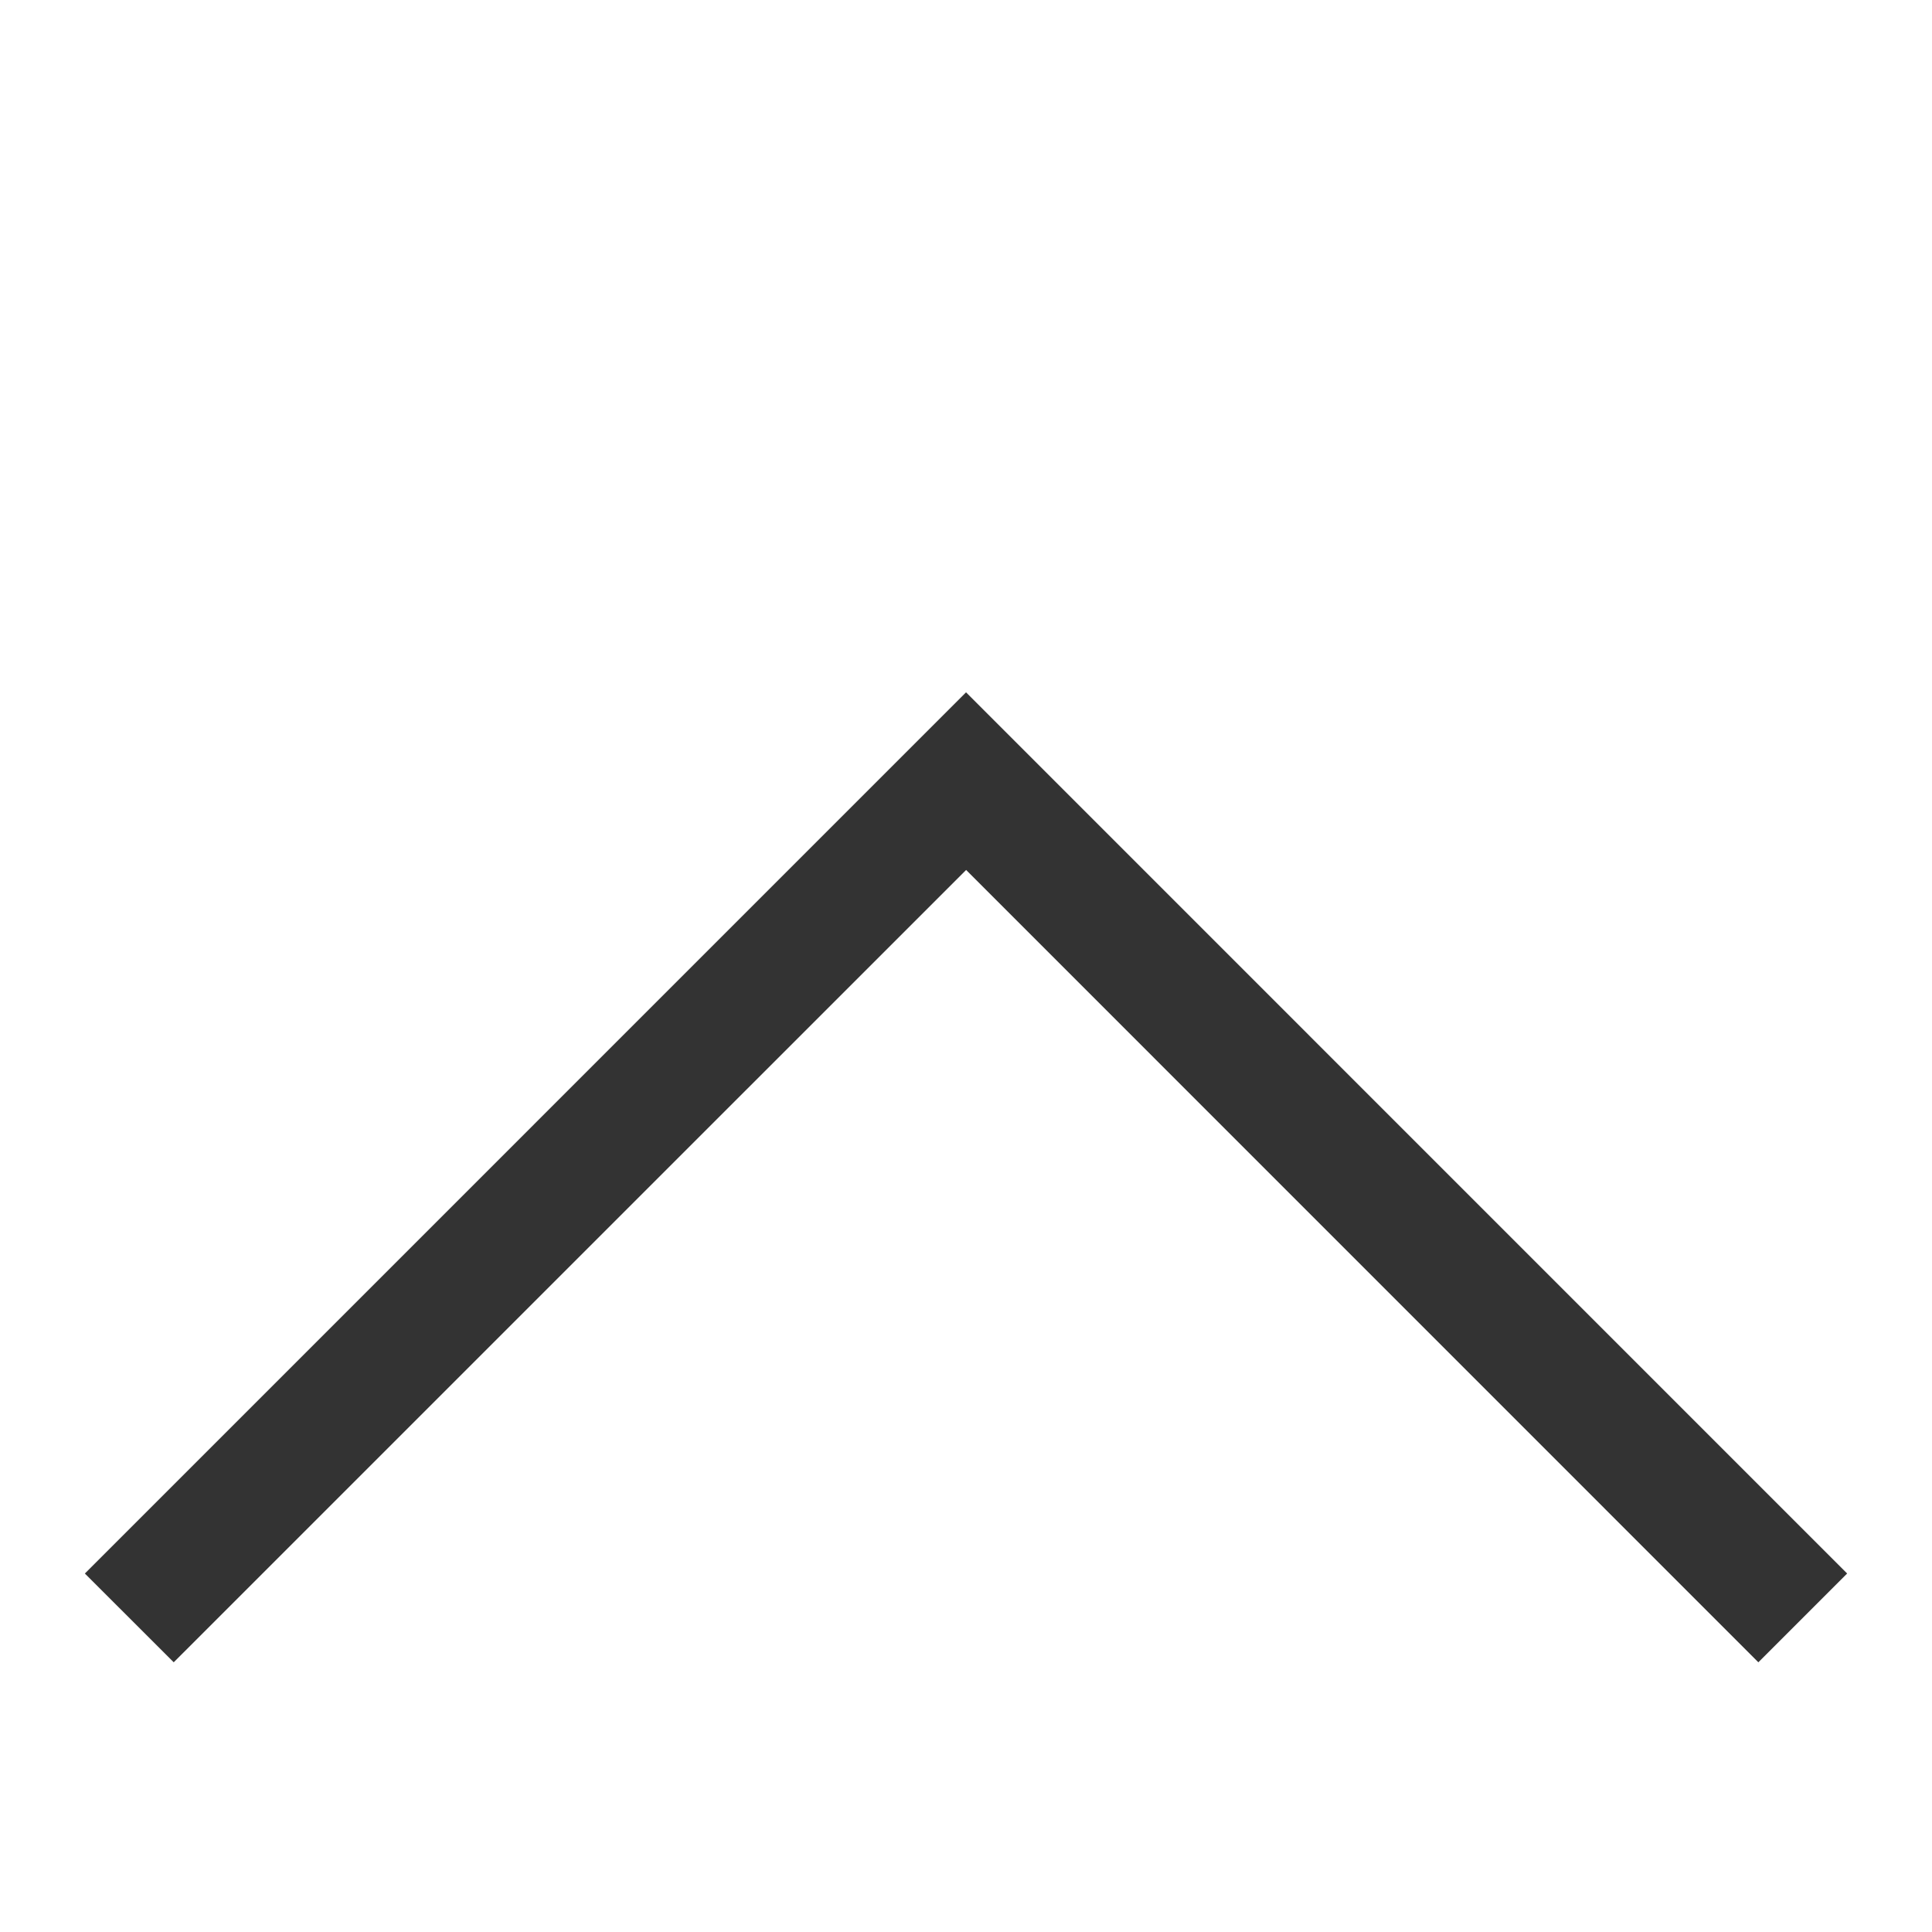 <svg class="svg-icon" style="width: 1em; height: 1em;vertical-align: middle;fill: currentColor;overflow: hidden;" viewBox="0 0 1024 800" version="1.1" xmlns="http://www.w3.org/2000/svg"><path d="M44.979 721.997l47.099 47.053 419.988-419.948 419.901 419.948 47.053-47.058-419.896-419.932v-0.005l-47.099-47.104-47.048 47.048z" fill="#333333" /></svg>